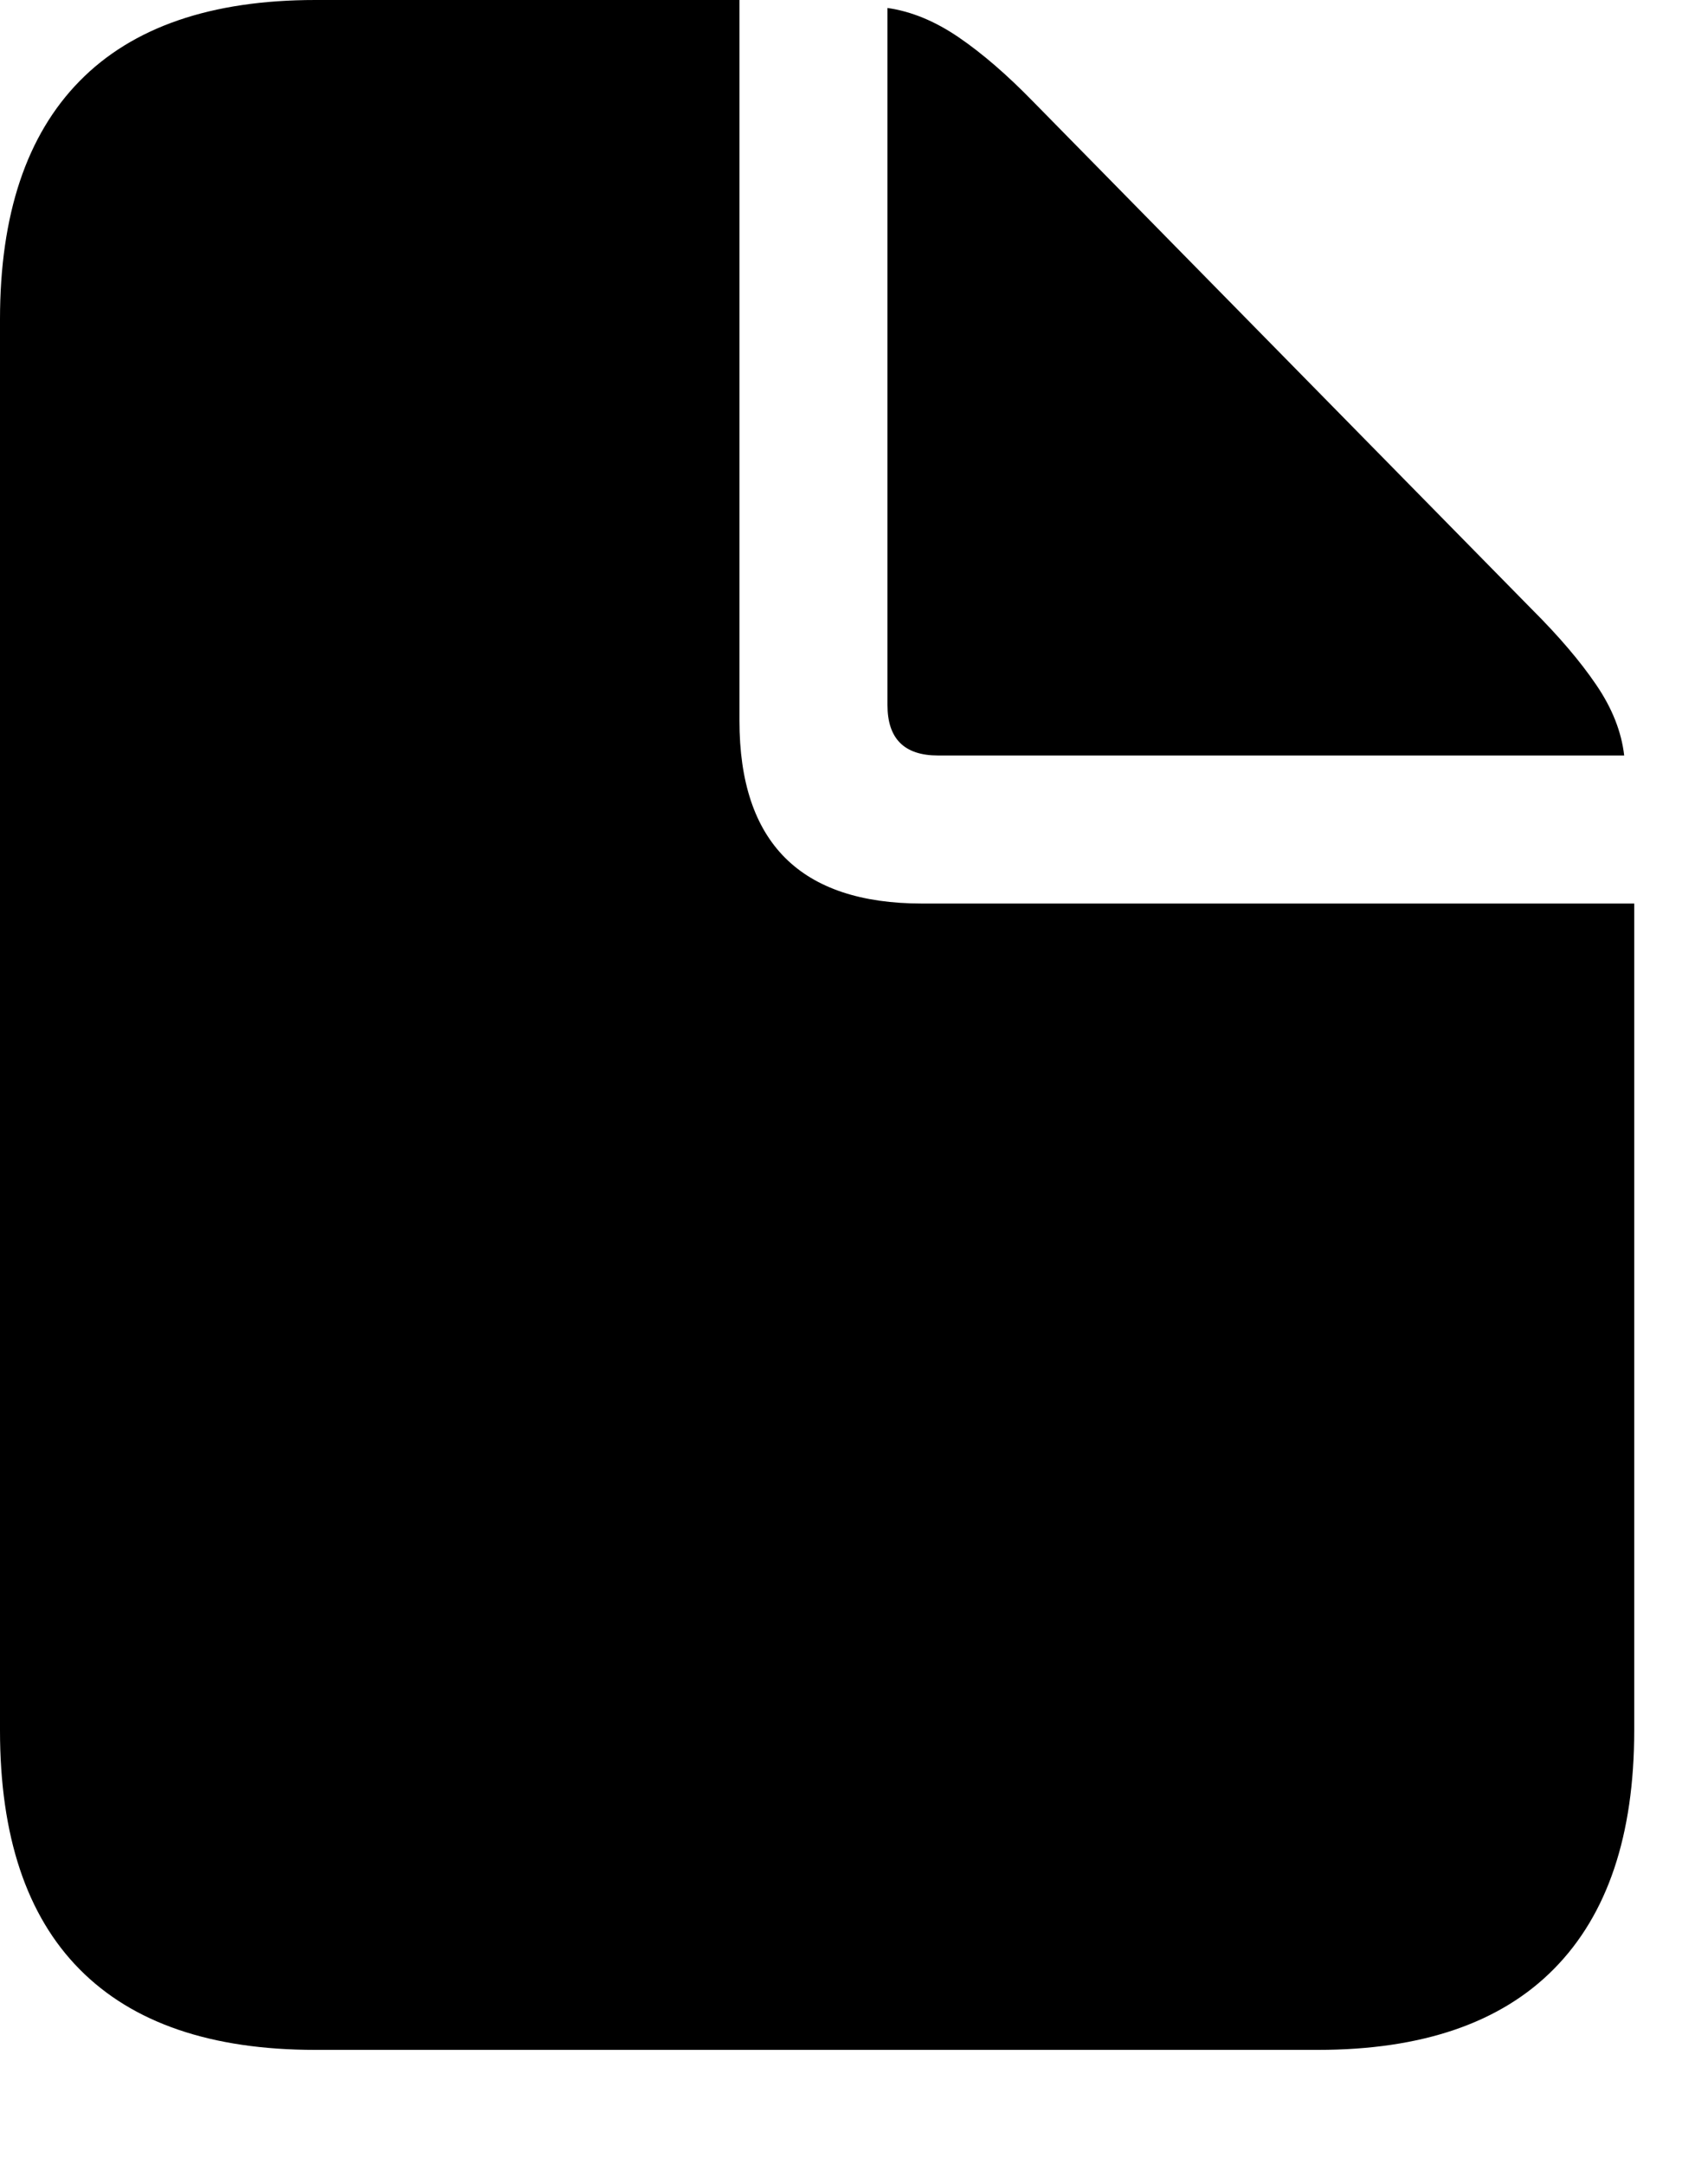 <svg width="15px" height="19px" viewBox="0 0 15 19" version="1.1" xmlns="http://www.w3.org/2000/svg">
    <path d="M2.77,18 L11.573,18 C12.488,18 13.18,17.763 13.648,17.288 C14.117,16.813 14.352,16.116 14.352,15.195 L14.352,7.934 L8.099,7.934 C7.029,7.934 6.494,7.399 6.494,6.329 L6.494,0 L2.77,0 C1.855,0 1.165,0.237 0.699,0.712 C0.233,1.187 3.84699328e-16,1.884 3.84699328e-16,2.805 L3.84699328e-16,15.195 C3.84699328e-16,16.121 0.233,16.821 0.699,17.292 C1.165,17.764 1.855,18 2.77,18 Z M8.238,6.634 L14.264,6.634 C14.24,6.425 14.158,6.218 14.018,6.013 C13.879,5.808 13.69,5.586 13.451,5.348 L9.072,0.891 C8.845,0.658 8.628,0.47 8.42,0.328 C8.212,0.186 8.004,0.1 7.794,0.07 L7.794,6.191 C7.794,6.487 7.942,6.634 8.238,6.634 Z" id="Shape" />
</svg>
